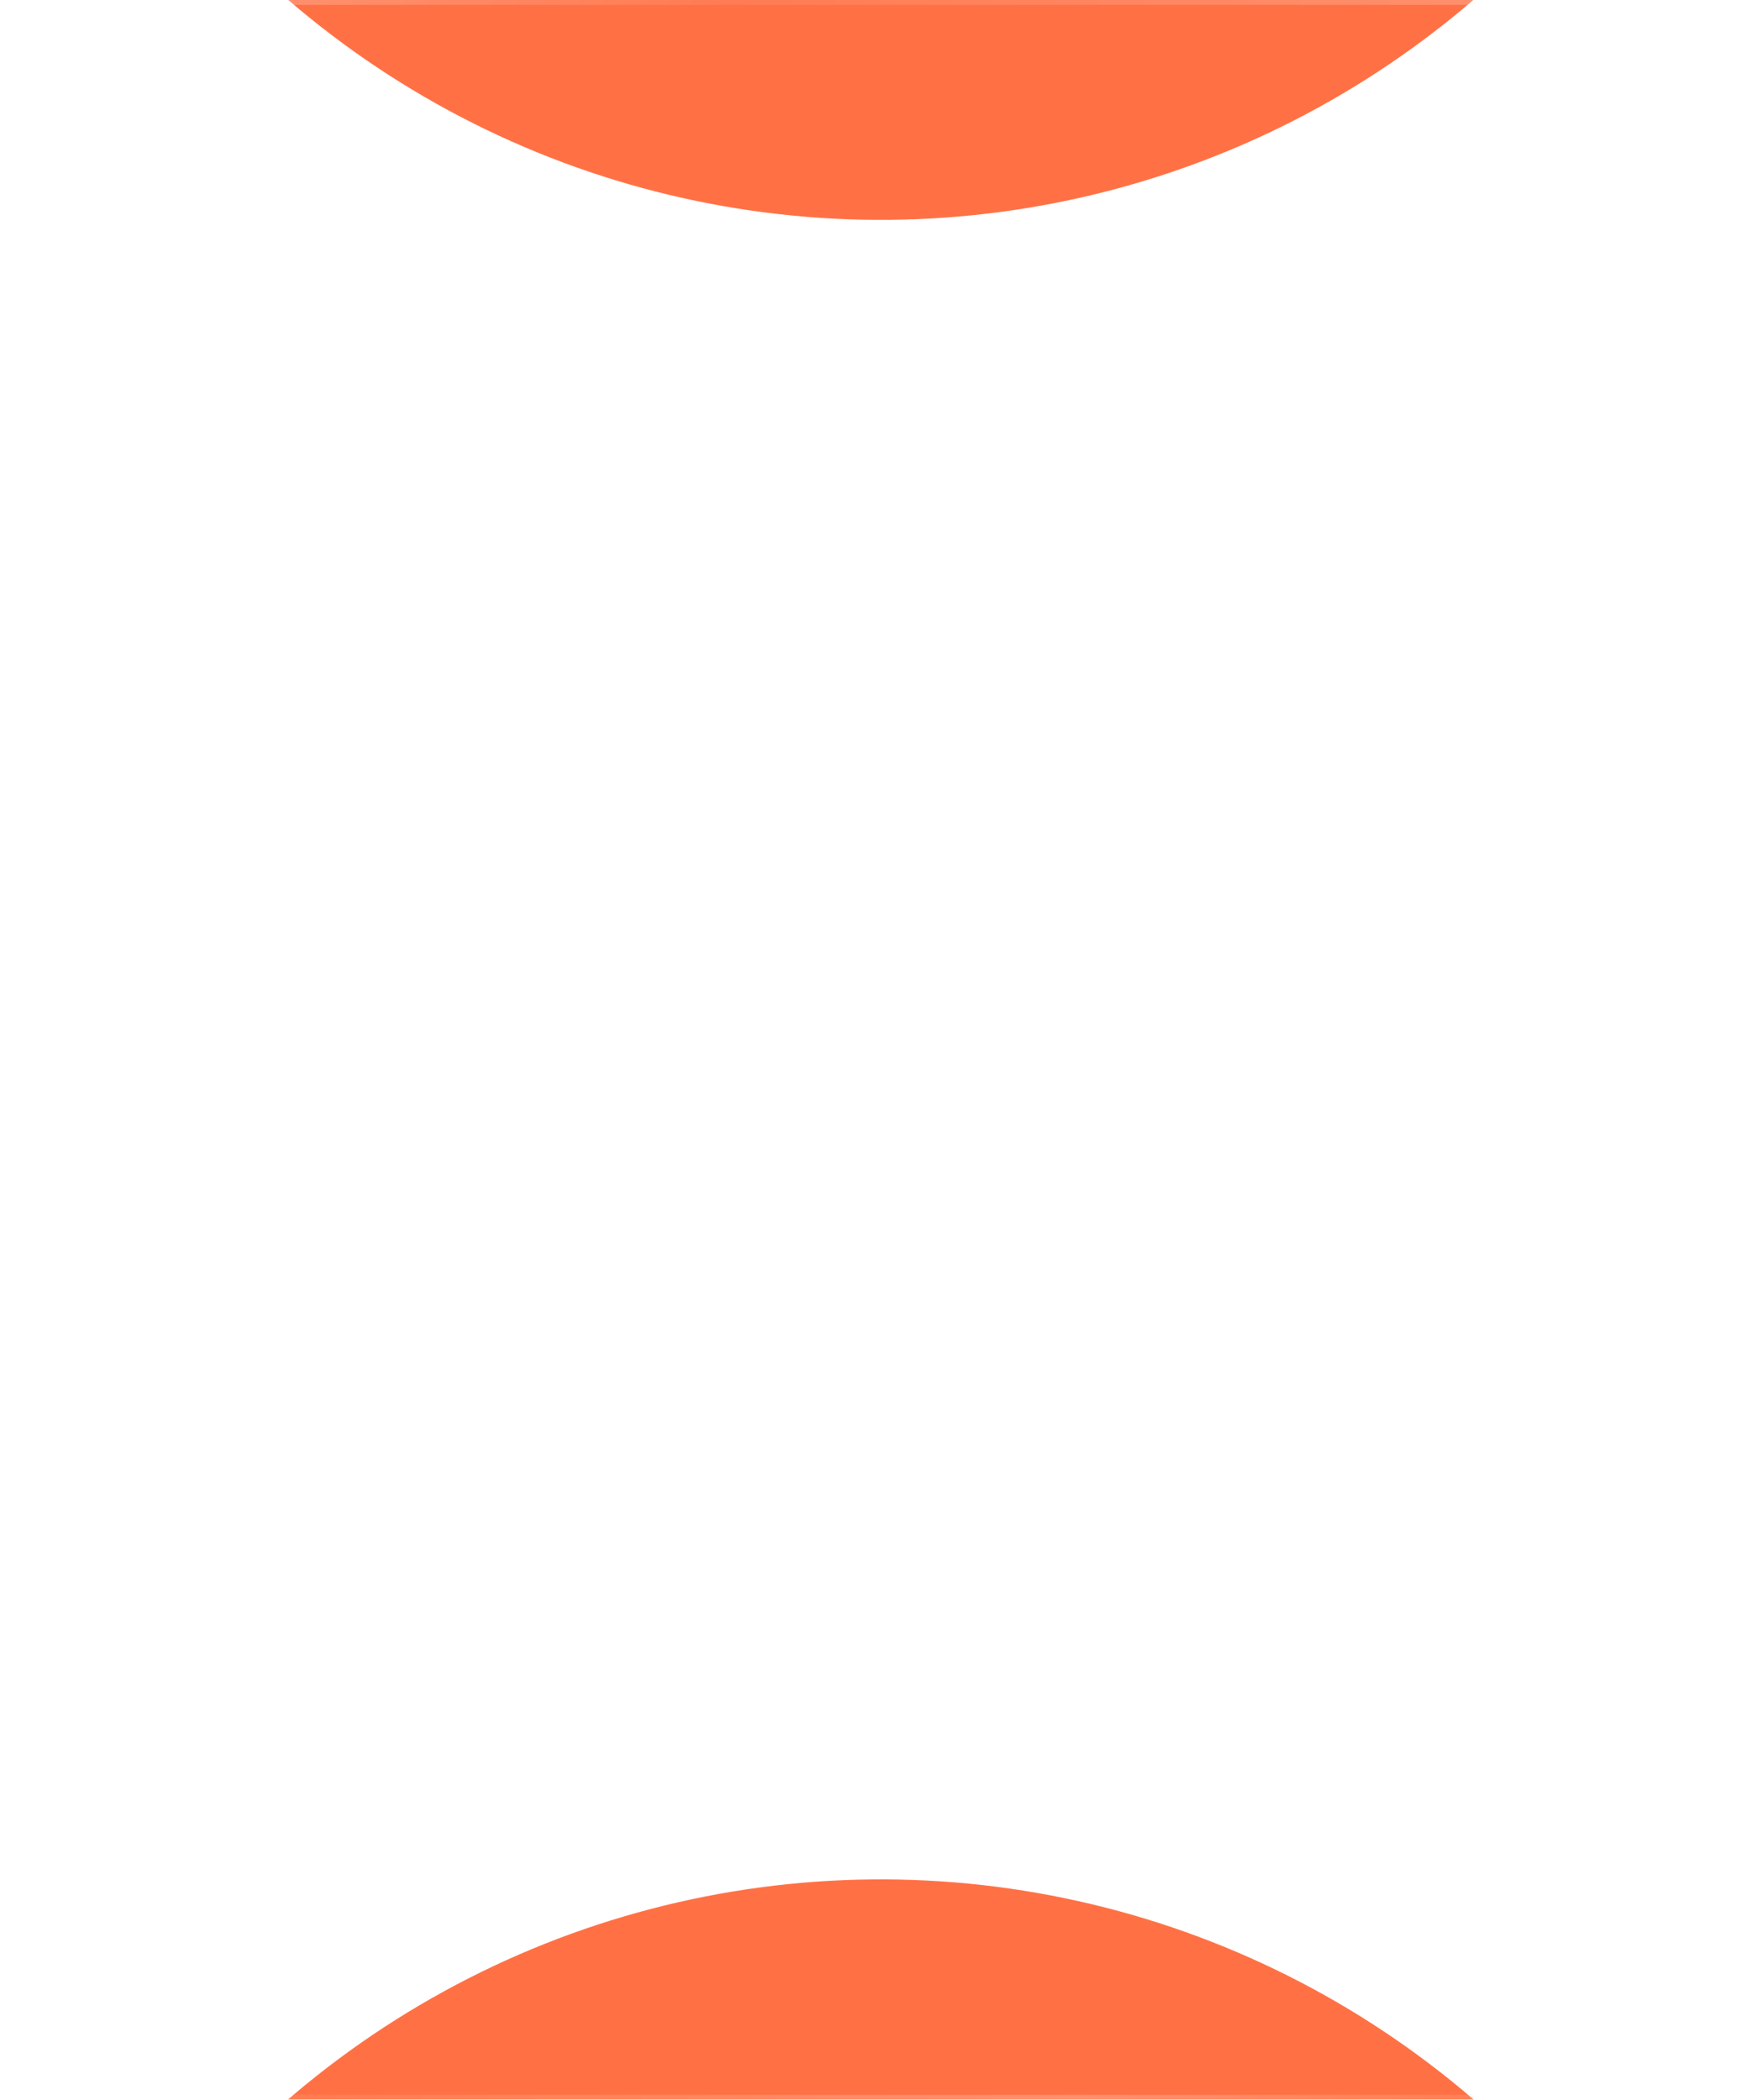 <svg width="256" height="305" viewBox="0 0 256 305" fill="none" xmlns="http://www.w3.org/2000/svg">
<g clip-path="url(#clip0_574_5659)">
<g opacity="0.8" filter="url(#filter0_f_574_5659)">
<path d="M233.044 -144.872C242.049 -148.715 252.591 -144.546 255.193 -135.108C259.36 -119.993 260.814 -104.209 259.435 -88.496C257.539 -66.877 250.339 -46.059 238.475 -27.886C226.611 -9.713 210.448 5.253 191.419 15.687C172.389 26.121 151.08 31.701 129.378 31.933C107.677 32.164 86.253 27.04 67.005 17.015C47.757 6.989 31.279 -7.629 19.029 -25.545C6.78 -43.46 -0.862 -64.12 -3.219 -85.694C-4.933 -101.374 -3.816 -117.185 0.028 -132.386C2.428 -141.877 12.878 -146.27 21.963 -142.62C31.048 -138.97 35.276 -128.648 33.347 -119.049C31.402 -109.375 30.946 -99.424 32.026 -89.545C33.75 -73.767 39.339 -58.658 48.297 -45.555C57.255 -32.453 69.307 -21.762 83.384 -14.43C97.461 -7.098 113.129 -3.35 129 -3.519C144.871 -3.689 160.456 -7.77 174.373 -15.401C188.29 -23.032 200.111 -33.977 208.788 -47.268C217.464 -60.558 222.73 -75.784 224.117 -91.595C224.985 -101.495 224.317 -111.433 222.166 -121.064C220.032 -130.619 224.04 -141.029 233.044 -144.872Z" fill="#FF4E17"/>
</g>
<g opacity="0.8" filter="url(#filter1_f_574_5659)">
<path d="M22.897 449.813C13.892 453.656 3.351 449.487 0.748 440.049C-3.419 424.934 -4.872 409.15 -3.494 393.437C-1.597 371.817 5.602 350.999 17.466 332.826C29.33 314.654 45.493 299.687 64.523 289.253C83.552 278.819 104.862 273.239 126.563 273.008C148.265 272.776 169.688 277.9 188.936 287.926C208.184 297.952 224.663 312.57 236.912 330.485C249.161 348.4 256.803 369.06 259.16 390.634C260.874 406.314 259.758 422.126 255.914 437.326C253.513 446.818 243.063 451.21 233.978 447.561C224.894 443.911 220.665 433.588 222.595 423.989C224.539 414.315 224.995 404.365 223.916 394.486C222.192 378.708 216.603 363.598 207.645 350.496C198.686 337.393 186.635 326.703 172.558 319.37C158.481 312.038 142.813 308.291 126.942 308.46C111.07 308.629 95.486 312.71 81.569 320.341C67.651 327.972 55.831 338.918 47.154 352.208C38.477 365.499 33.212 380.724 31.825 396.535C30.956 406.435 31.625 416.373 33.775 426.004C35.909 435.559 31.902 445.97 22.897 449.813Z" fill="#FF4E17"/>
</g>
<g filter="url(#filter2_b_574_5659)">
<rect x="0.35" y="0.35" width="255.3" height="304.3" rx="11.65" stroke="url(#paint0_linear_574_5659)" stroke-opacity="0.3" stroke-width="0.7"/>
<path d="M32.096 106L40.064 83.12H44.864L52.928 106H48.096L46.56 101.136H38.304L36.8 106H32.096ZM41.44 90.992L39.392 97.584H45.44L43.392 90.992L42.464 87.472H42.4C42.016 89.008 41.696 90.181 41.44 90.992ZM55.206 106V83.12H59.558V106H55.206ZM63.127 106V83.12H67.479V106H63.127ZM77.351 106V83.12H94.183V87.024H81.991V92.144H92.679V95.952H81.991V102.128H94.279V106H77.351ZM103.82 106L96.108 83.12H100.972L105.004 96.368L105.996 100.016H106.06C106.422 98.565 106.753 97.349 107.052 96.368L111.052 83.12H115.756L108.044 106H103.82ZM118.225 106V83.12H124.753L127.985 94.608C128.22 95.461 128.454 96.411 128.689 97.456C128.945 98.48 129.137 99.291 129.265 99.888L129.425 100.784H129.489C129.894 98.587 130.364 96.528 130.897 94.608L134.129 83.12H140.753V106H136.433V92.88L136.625 88.144H136.561C136.22 89.936 135.889 91.387 135.569 92.496L131.633 106H127.185L123.345 92.496L122.353 88.144H122.289C122.417 90.064 122.481 91.643 122.481 92.88V106H118.225ZM151.232 106.48C148.885 106.48 147.05 105.968 145.728 104.944C144.405 103.899 143.68 102.48 143.552 100.688H147.584C147.861 102.501 149.056 103.408 151.168 103.408C152.128 103.408 152.864 103.237 153.376 102.896C153.909 102.555 154.176 102.096 154.176 101.52C154.176 101.307 154.133 101.115 154.048 100.944C153.984 100.773 153.856 100.624 153.664 100.496C153.493 100.347 153.333 100.229 153.184 100.144C153.056 100.059 152.821 99.973 152.48 99.888C152.138 99.803 151.872 99.739 151.68 99.696C151.509 99.653 151.2 99.6 150.752 99.536C150.325 99.451 150.026 99.387 149.856 99.344C148.96 99.173 148.224 99.003 147.648 98.832C147.093 98.64 146.506 98.373 145.888 98.032C145.269 97.669 144.8 97.189 144.48 96.592C144.181 95.973 144.032 95.237 144.032 94.384C144.032 92.677 144.65 91.376 145.888 90.48C147.146 89.584 148.757 89.136 150.72 89.136C152.832 89.136 154.485 89.627 155.68 90.608C156.896 91.568 157.589 92.891 157.76 94.576H153.824C153.653 92.976 152.597 92.176 150.656 92.176C149.781 92.176 149.088 92.336 148.576 92.656C148.085 92.976 147.84 93.424 147.84 94C147.84 94.192 147.872 94.373 147.936 94.544C148.021 94.693 148.149 94.832 148.32 94.96C148.512 95.067 148.693 95.163 148.864 95.248C149.034 95.312 149.28 95.387 149.6 95.472C149.92 95.536 150.197 95.6 150.432 95.664C150.666 95.707 150.986 95.771 151.392 95.856C151.797 95.92 152.117 95.973 152.352 96.016C153.034 96.165 153.589 96.304 154.016 96.432C154.464 96.539 154.976 96.731 155.552 97.008C156.128 97.264 156.576 97.563 156.896 97.904C157.237 98.224 157.525 98.672 157.76 99.248C158.016 99.803 158.144 100.453 158.144 101.2C158.144 102.821 157.504 104.112 156.224 105.072C154.965 106.011 153.301 106.48 151.232 106.48ZM160.523 111.312V109.744C162.059 108.955 162.827 107.707 162.827 106H160.491V101.36H165.163V105.744C165.163 107.28 164.715 108.528 163.819 109.488C162.944 110.469 161.845 111.077 160.523 111.312ZM43.744 144C43.531 143.723 43.36 143.115 43.232 142.176H43.168C42.699 142.88 42.101 143.424 41.376 143.808C40.651 144.192 39.637 144.384 38.336 144.384C36.608 144.384 35.221 143.947 34.176 143.072C33.131 142.197 32.608 140.96 32.608 139.36C32.608 137.696 33.184 136.48 34.336 135.712C35.488 134.923 37.109 134.379 39.2 134.08C40.736 133.867 41.781 133.653 42.336 133.44C42.891 133.205 43.168 132.8 43.168 132.224C43.168 131.627 42.933 131.157 42.464 130.816C41.995 130.453 41.312 130.272 40.416 130.272C38.432 130.272 37.376 131.04 37.248 132.576H33.376C33.44 131.019 34.069 129.728 35.264 128.704C36.459 127.68 38.187 127.168 40.448 127.168C45.056 127.168 47.36 129.184 47.36 133.216V141.568C47.36 142.805 47.552 143.563 47.936 143.84V144H43.744ZM39.392 141.344C40.587 141.344 41.525 141.035 42.208 140.416C42.912 139.797 43.264 139.061 43.264 138.208V135.744C42.795 136.021 41.781 136.341 40.224 136.704C38.987 136.981 38.112 137.301 37.6 137.664C37.088 138.005 36.832 138.539 36.832 139.264C36.832 140.651 37.685 141.344 39.392 141.344ZM55.023 127.584V129.824H55.119C56.249 128.032 57.871 127.136 59.983 127.136C61.668 127.136 63.033 127.712 64.079 128.864C65.124 129.995 65.647 131.467 65.647 133.28V144H61.295V133.92C61.295 133.024 61.039 132.299 60.527 131.744C60.036 131.189 59.343 130.912 58.447 130.912C57.487 130.912 56.687 131.264 56.047 131.968C55.428 132.672 55.119 133.579 55.119 134.688V144H50.767V127.584H55.023ZM75.113 144.48C73.044 144.48 71.369 143.701 70.089 142.144C68.809 140.565 68.169 138.453 68.169 135.808C68.169 133.248 68.82 131.168 70.121 129.568C71.444 127.947 73.129 127.136 75.177 127.136C77.225 127.136 78.772 127.947 79.817 129.568H79.913V121.12H84.265V144H80.073V141.856H80.009C78.943 143.605 77.311 144.48 75.113 144.48ZM76.073 140.832C77.353 140.832 78.324 140.395 78.985 139.52C79.668 138.645 80.009 137.44 80.009 135.904C80.009 132.405 78.74 130.656 76.201 130.656C75.028 130.656 74.132 131.125 73.513 132.064C72.895 133.003 72.585 134.251 72.585 135.808C72.585 137.408 72.884 138.645 73.481 139.52C74.1 140.395 74.964 140.832 76.073 140.832ZM93.749 144V127.584H97.941V129.792H98.037C99.083 128.021 100.672 127.136 102.805 127.136C103.829 127.136 104.736 127.403 105.525 127.936C106.336 128.448 106.944 129.141 107.349 130.016H107.413C108.608 128.096 110.251 127.136 112.341 127.136C114.048 127.136 115.371 127.659 116.309 128.704C117.269 129.728 117.749 131.147 117.749 132.96V144H113.397V133.696C113.397 131.819 112.555 130.88 110.869 130.88C109.952 130.88 109.227 131.211 108.693 131.872C108.181 132.512 107.925 133.376 107.925 134.464V144H103.573V133.696C103.573 131.819 102.731 130.88 101.045 130.88C100.171 130.88 99.456 131.211 98.901 131.872C98.368 132.512 98.101 133.376 98.101 134.464V144H93.749ZM131.413 144C131.199 143.723 131.029 143.115 130.901 142.176H130.837C130.367 142.88 129.77 143.424 129.045 143.808C128.319 144.192 127.306 144.384 126.005 144.384C124.277 144.384 122.89 143.947 121.845 143.072C120.799 142.197 120.277 140.96 120.277 139.36C120.277 137.696 120.853 136.48 122.005 135.712C123.157 134.923 124.778 134.379 126.869 134.08C128.405 133.867 129.45 133.653 130.005 133.44C130.559 133.205 130.837 132.8 130.837 132.224C130.837 131.627 130.602 131.157 130.133 130.816C129.663 130.453 128.981 130.272 128.085 130.272C126.101 130.272 125.045 131.04 124.917 132.576H121.045C121.109 131.019 121.738 129.728 122.933 128.704C124.127 127.68 125.855 127.168 128.117 127.168C132.725 127.168 135.029 129.184 135.029 133.216V141.568C135.029 142.805 135.221 143.563 135.605 143.84V144H131.413ZM127.061 141.344C128.255 141.344 129.194 141.035 129.877 140.416C130.581 139.797 130.933 139.061 130.933 138.208V135.744C130.463 136.021 129.45 136.341 127.893 136.704C126.655 136.981 125.781 137.301 125.269 137.664C124.757 138.005 124.501 138.539 124.501 139.264C124.501 140.651 125.354 141.344 127.061 141.344ZM138.179 149.408C137.198 149.408 136.377 149.344 135.715 149.216V146.112C136.697 146.091 137.39 145.973 137.795 145.76C138.222 145.568 138.435 145.12 138.435 144.416V127.584H142.787V144.64C142.787 146.304 142.425 147.499 141.699 148.224C140.931 149.013 139.758 149.408 138.179 149.408ZM138.435 125.024V121.12H142.787V125.024H138.435ZM160.184 142.016C158.584 143.659 156.525 144.48 154.008 144.48C151.49 144.48 149.432 143.659 147.832 142.016C146.232 140.352 145.432 138.283 145.432 135.808C145.432 133.333 146.232 131.275 147.832 129.632C149.432 127.968 151.49 127.136 154.008 127.136C156.525 127.136 158.584 127.968 160.184 129.632C161.784 131.275 162.584 133.333 162.584 135.808C162.584 138.283 161.784 140.352 160.184 142.016ZM154.008 141.152C155.309 141.152 156.322 140.672 157.048 139.712C157.794 138.731 158.168 137.429 158.168 135.808C158.168 134.187 157.794 132.885 157.048 131.904C156.322 130.923 155.309 130.432 154.008 130.432C152.685 130.432 151.661 130.923 150.936 131.904C150.21 132.864 149.848 134.165 149.848 135.808C149.848 137.429 150.21 138.731 150.936 139.712C151.661 140.672 152.685 141.152 154.008 141.152ZM169.439 127.584V130.208H169.535C170.047 129.248 170.612 128.544 171.231 128.096C171.849 127.627 172.628 127.392 173.567 127.392C174.015 127.392 174.356 127.435 174.591 127.52V131.328H174.495C173.023 131.179 171.839 131.499 170.943 132.288C170.047 133.077 169.599 134.315 169.599 136V144H165.247V127.584H169.439ZM37.664 165.584V167.824H37.76C38.891 166.032 40.512 165.136 42.624 165.136C44.309 165.136 45.675 165.712 46.72 166.864C47.765 167.995 48.288 169.467 48.288 171.28V182H43.936V171.92C43.936 171.024 43.68 170.299 43.168 169.744C42.677 169.189 41.984 168.912 41.088 168.912C40.128 168.912 39.328 169.264 38.688 169.968C38.069 170.672 37.76 171.579 37.76 172.688V182H33.408V165.584H37.664ZM65.562 180.016C63.962 181.659 61.904 182.48 59.386 182.48C56.869 182.48 54.81 181.659 53.211 180.016C51.611 178.352 50.81 176.283 50.81 173.808C50.81 171.333 51.611 169.275 53.211 167.632C54.81 165.968 56.869 165.136 59.386 165.136C61.904 165.136 63.962 165.968 65.562 167.632C67.162 169.275 67.963 171.333 67.963 173.808C67.963 176.283 67.162 178.352 65.562 180.016ZM59.386 179.152C60.688 179.152 61.701 178.672 62.426 177.712C63.173 176.731 63.547 175.429 63.547 173.808C63.547 172.187 63.173 170.885 62.426 169.904C61.701 168.923 60.688 168.432 59.386 168.432C58.064 168.432 57.04 168.923 56.315 169.904C55.589 170.864 55.227 172.165 55.227 173.808C55.227 175.429 55.589 176.731 56.315 177.712C57.04 178.672 58.064 179.152 59.386 179.152ZM74.882 165.584V167.824H74.978C76.108 166.032 77.73 165.136 79.841 165.136C81.527 165.136 82.892 165.712 83.938 166.864C84.983 167.995 85.505 169.467 85.505 171.28V182H81.153V171.92C81.153 171.024 80.897 170.299 80.385 169.744C79.895 169.189 79.201 168.912 78.305 168.912C77.346 168.912 76.546 169.264 75.906 169.968C75.287 170.672 74.978 171.579 74.978 172.688V182H70.626V165.584H74.882ZM88.508 175.952V172.208H97.18V175.952H88.508ZM100.664 182V159.12H117.496V163.024H105.304V168.144H115.992V171.952H105.304V178.128H117.592V182H100.664ZM127.132 182L119.42 159.12H124.284L128.316 172.368L129.308 176.016H129.372C129.735 174.565 130.066 173.349 130.364 172.368L134.364 159.12H139.068L131.356 182H127.132ZM141.537 182V159.12H148.065L151.297 170.608C151.532 171.461 151.767 172.411 152.001 173.456C152.257 174.48 152.449 175.291 152.577 175.888L152.737 176.784H152.801C153.207 174.587 153.676 172.528 154.209 170.608L157.441 159.12H164.065V182H159.745V168.88L159.937 164.144H159.873C159.532 165.936 159.201 167.387 158.881 168.496L154.945 182H150.497L146.657 168.496L145.665 164.144H145.601C145.729 166.064 145.793 167.643 145.793 168.88V182H141.537ZM177.104 182.512C174.011 182.512 171.611 181.861 169.904 180.56C168.197 179.237 167.301 177.36 167.216 174.928H171.76C171.909 176.293 172.389 177.275 173.2 177.872C174.032 178.469 175.269 178.768 176.912 178.768C178.213 178.768 179.28 178.533 180.112 178.064C180.944 177.573 181.36 176.827 181.36 175.824C181.36 175.461 181.307 175.141 181.2 174.864C181.115 174.565 180.923 174.309 180.624 174.096C180.325 173.861 180.069 173.68 179.856 173.552C179.643 173.403 179.248 173.253 178.672 173.104C178.096 172.933 177.659 172.816 177.36 172.752C177.061 172.667 176.507 172.528 175.696 172.336C174.715 172.101 173.904 171.899 173.264 171.728C172.645 171.557 171.952 171.291 171.184 170.928C170.437 170.565 169.84 170.171 169.392 169.744C168.965 169.296 168.603 168.72 168.304 168.016C168.005 167.291 167.856 166.469 167.856 165.552C167.856 163.355 168.656 161.669 170.256 160.496C171.877 159.301 174 158.704 176.624 158.704C179.227 158.704 181.307 159.323 182.864 160.56C184.421 161.797 185.285 163.557 185.456 165.84H181.008C180.88 164.731 180.411 163.877 179.6 163.28C178.811 162.683 177.808 162.384 176.592 162.384C175.333 162.384 174.331 162.629 173.584 163.12C172.837 163.611 172.464 164.261 172.464 165.072C172.464 165.947 172.827 166.587 173.552 166.992C174.299 167.397 175.6 167.803 177.456 168.208C178.565 168.443 179.472 168.667 180.176 168.88C180.88 169.072 181.637 169.36 182.448 169.744C183.28 170.107 183.92 170.512 184.368 170.96C184.837 171.408 185.221 172.005 185.52 172.752C185.84 173.477 186 174.32 186 175.28C186 177.541 185.179 179.312 183.536 180.592C181.893 181.872 179.749 182.512 177.104 182.512ZM188.679 187.312V185.744C190.215 184.955 190.983 183.707 190.983 182H188.647V177.36H193.319V181.744C193.319 183.28 192.871 184.528 191.975 185.488C191.1 186.469 190.002 187.077 188.679 187.312ZM40.064 220.48C37.717 220.48 35.883 219.968 34.56 218.944C33.237 217.899 32.512 216.48 32.384 214.688H36.416C36.693 216.501 37.888 217.408 40 217.408C40.96 217.408 41.696 217.237 42.208 216.896C42.741 216.555 43.008 216.096 43.008 215.52C43.008 215.307 42.965 215.115 42.88 214.944C42.816 214.773 42.688 214.624 42.496 214.496C42.325 214.347 42.165 214.229 42.016 214.144C41.888 214.059 41.653 213.973 41.312 213.888C40.971 213.803 40.704 213.739 40.512 213.696C40.341 213.653 40.032 213.6 39.584 213.536C39.157 213.451 38.859 213.387 38.688 213.344C37.792 213.173 37.056 213.003 36.48 212.832C35.925 212.64 35.339 212.373 34.72 212.032C34.101 211.669 33.632 211.189 33.312 210.592C33.013 209.973 32.864 209.237 32.864 208.384C32.864 206.677 33.483 205.376 34.72 204.48C35.979 203.584 37.589 203.136 39.552 203.136C41.664 203.136 43.317 203.627 44.512 204.608C45.728 205.568 46.421 206.891 46.592 208.576H42.656C42.485 206.976 41.429 206.176 39.488 206.176C38.613 206.176 37.92 206.336 37.408 206.656C36.917 206.976 36.672 207.424 36.672 208C36.672 208.192 36.704 208.373 36.768 208.544C36.853 208.693 36.981 208.832 37.152 208.96C37.344 209.067 37.525 209.163 37.696 209.248C37.867 209.312 38.112 209.387 38.432 209.472C38.752 209.536 39.029 209.6 39.264 209.664C39.499 209.707 39.819 209.771 40.224 209.856C40.629 209.92 40.949 209.973 41.184 210.016C41.867 210.165 42.421 210.304 42.848 210.432C43.296 210.539 43.808 210.731 44.384 211.008C44.96 211.264 45.408 211.563 45.728 211.904C46.069 212.224 46.357 212.672 46.592 213.248C46.848 213.803 46.976 214.453 46.976 215.2C46.976 216.821 46.336 218.112 45.056 219.072C43.797 220.011 42.133 220.48 40.064 220.48ZM64.139 220H59.947V218.08H59.851C59.254 218.891 58.593 219.488 57.867 219.872C57.163 220.256 56.257 220.448 55.147 220.448C53.355 220.448 51.958 219.915 50.955 218.848C49.953 217.781 49.451 216.341 49.451 214.528V203.584H53.771V213.792C53.771 215.776 54.678 216.768 56.491 216.768C57.494 216.768 58.294 216.427 58.891 215.744C59.489 215.061 59.787 214.165 59.787 213.056V203.584H64.139V220ZM67.594 225.376V203.584H71.786V205.632H71.882C73.098 203.968 74.709 203.136 76.714 203.136C78.869 203.136 80.597 203.936 81.898 205.536C83.2 207.136 83.85 209.227 83.85 211.808C83.85 214.453 83.2 216.565 81.898 218.144C80.597 219.701 78.88 220.48 76.746 220.48C74.613 220.48 73.034 219.701 72.01 218.144H71.946V225.376H67.594ZM75.818 216.864C76.928 216.864 77.802 216.427 78.442 215.552C79.104 214.677 79.434 213.472 79.434 211.936C79.434 210.293 79.125 209.003 78.506 208.064C77.888 207.125 76.938 206.656 75.658 206.656C74.357 206.656 73.397 207.147 72.778 208.128C72.16 209.088 71.85 210.357 71.85 211.936C71.85 213.451 72.192 214.656 72.874 215.552C73.557 216.427 74.538 216.864 75.818 216.864ZM86.516 225.376V203.584H90.707V205.632H90.803C92.019 203.968 93.63 203.136 95.635 203.136C97.79 203.136 99.518 203.936 100.819 205.536C102.121 207.136 102.771 209.227 102.771 211.808C102.771 214.453 102.121 216.565 100.819 218.144C99.518 219.701 97.801 220.48 95.668 220.48C93.534 220.48 91.956 219.701 90.931 218.144H90.868V225.376H86.516ZM94.74 216.864C95.849 216.864 96.724 216.427 97.364 215.552C98.025 214.677 98.356 213.472 98.356 211.936C98.356 210.293 98.046 209.003 97.427 208.064C96.809 207.125 95.859 206.656 94.579 206.656C93.278 206.656 92.318 207.147 91.7 208.128C91.081 209.088 90.772 210.357 90.772 211.936C90.772 213.451 91.113 214.656 91.796 215.552C92.478 216.427 93.46 216.864 94.74 216.864ZM119.389 218.016C117.789 219.659 115.73 220.48 113.213 220.48C110.695 220.48 108.637 219.659 107.037 218.016C105.437 216.352 104.637 214.283 104.637 211.808C104.637 209.333 105.437 207.275 107.037 205.632C108.637 203.968 110.695 203.136 113.213 203.136C115.73 203.136 117.789 203.968 119.389 205.632C120.989 207.275 121.789 209.333 121.789 211.808C121.789 214.283 120.989 216.352 119.389 218.016ZM113.213 217.152C114.514 217.152 115.527 216.672 116.253 215.712C116.999 214.731 117.373 213.429 117.373 211.808C117.373 210.187 116.999 208.885 116.253 207.904C115.527 206.923 114.514 206.432 113.213 206.432C111.89 206.432 110.866 206.923 110.141 207.904C109.415 208.864 109.053 210.165 109.053 211.808C109.053 213.429 109.415 214.731 110.141 215.712C110.866 216.672 111.89 217.152 113.213 217.152ZM128.644 203.584V206.208H128.74C129.252 205.248 129.817 204.544 130.436 204.096C131.054 203.627 131.833 203.392 132.772 203.392C133.22 203.392 133.561 203.435 133.796 203.52V207.328H133.7C132.228 207.179 131.044 207.499 130.148 208.288C129.252 209.077 128.804 210.315 128.804 212V220H124.452V203.584H128.644ZM135.507 206.464V203.584H137.779V198.464H142.035V203.584H144.851V206.464H142.035V215.168C142.035 216.256 142.579 216.8 143.667 216.8L144.947 216.768V219.968C144.285 220.011 143.379 220.032 142.227 220.032C140.968 220.032 139.912 219.733 139.059 219.136C138.205 218.517 137.779 217.504 137.779 216.096V206.464H135.507ZM155.288 220.48C152.642 220.48 150.562 219.669 149.048 218.048C147.533 216.405 146.776 214.315 146.776 211.776C146.776 209.323 147.533 207.275 149.048 205.632C150.562 203.968 152.504 203.136 154.872 203.136C157.453 203.136 159.448 204.032 160.856 205.824C162.264 207.616 162.968 210.016 162.968 213.024H151.064C151.234 214.325 151.672 215.339 152.376 216.064C153.08 216.768 154.04 217.12 155.256 217.12C156.856 217.12 157.912 216.448 158.424 215.104H162.712C162.392 216.64 161.581 217.92 160.28 218.944C158.978 219.968 157.314 220.48 155.288 220.48ZM154.936 206.496C152.824 206.496 151.554 207.669 151.128 210.016H158.424C158.36 208.971 158.008 208.128 157.368 207.488C156.728 206.827 155.917 206.496 154.936 206.496ZM171.766 220.48C169.696 220.48 168.022 219.701 166.742 218.144C165.462 216.565 164.822 214.453 164.822 211.808C164.822 209.248 165.472 207.168 166.774 205.568C168.096 203.947 169.782 203.136 171.83 203.136C173.878 203.136 175.424 203.947 176.47 205.568H176.566V197.12H180.918V220H176.726V217.856H176.662C175.595 219.605 173.963 220.48 171.766 220.48ZM172.726 216.832C174.006 216.832 174.976 216.395 175.638 215.52C176.32 214.645 176.662 213.44 176.662 211.904C176.662 208.405 175.392 206.656 172.854 206.656C171.68 206.656 170.784 207.125 170.166 208.064C169.547 209.003 169.238 210.251 169.238 211.808C169.238 213.408 169.536 214.645 170.134 215.52C170.752 216.395 171.616 216.832 172.726 216.832ZM184.131 220V215.36H188.803V220H184.131Z" fill="white" fill-opacity="0.85"/>
</g>
</g>
<defs>
<filter id="filter0_f_574_5659" x="-44" y="-186.295" width="343.939" height="258.235" filterUnits="userSpaceOnUse" color-interpolation-filters="sRGB">
<feFlood flood-opacity="0" result="BackgroundImageFix"/>
<feBlend mode="normal" in="SourceGraphic" in2="BackgroundImageFix" result="shape"/>
<feGaussianBlur stdDeviation="20" result="effect1_foregroundBlur_574_5659"/>
</filter>
<filter id="filter1_f_574_5659" x="-43.998" y="233" width="343.939" height="258.235" filterUnits="userSpaceOnUse" color-interpolation-filters="sRGB">
<feFlood flood-opacity="0" result="BackgroundImageFix"/>
<feBlend mode="normal" in="SourceGraphic" in2="BackgroundImageFix" result="shape"/>
<feGaussianBlur stdDeviation="20" result="effect1_foregroundBlur_574_5659"/>
</filter>
<filter id="filter2_b_574_5659" x="-100" y="-100" width="456" height="505" filterUnits="userSpaceOnUse" color-interpolation-filters="sRGB">
<feFlood flood-opacity="0" result="BackgroundImageFix"/>
<feGaussianBlur in="BackgroundImageFix" stdDeviation="50"/>
<feComposite in2="SourceAlpha" operator="in" result="effect1_backgroundBlur_574_5659"/>
<feBlend mode="normal" in="SourceGraphic" in2="effect1_backgroundBlur_574_5659" result="shape"/>
</filter>
<linearGradient id="paint0_linear_574_5659" x1="-1.53564e-07" y1="11.201" x2="302.524" y2="77.28" gradientUnits="userSpaceOnUse">
<stop stop-color="white"/>
<stop offset="0.326" stop-color="white" stop-opacity="0.256"/>
<stop offset="0.696" stop-color="white" stop-opacity="0.735"/>
<stop offset="1" stop-color="white" stop-opacity="0.07"/>
</linearGradient>
<clipPath id="clip0_574_5659">
<rect width="256" height="305" rx="12" fill="white"/>
</clipPath>
</defs>
</svg>
